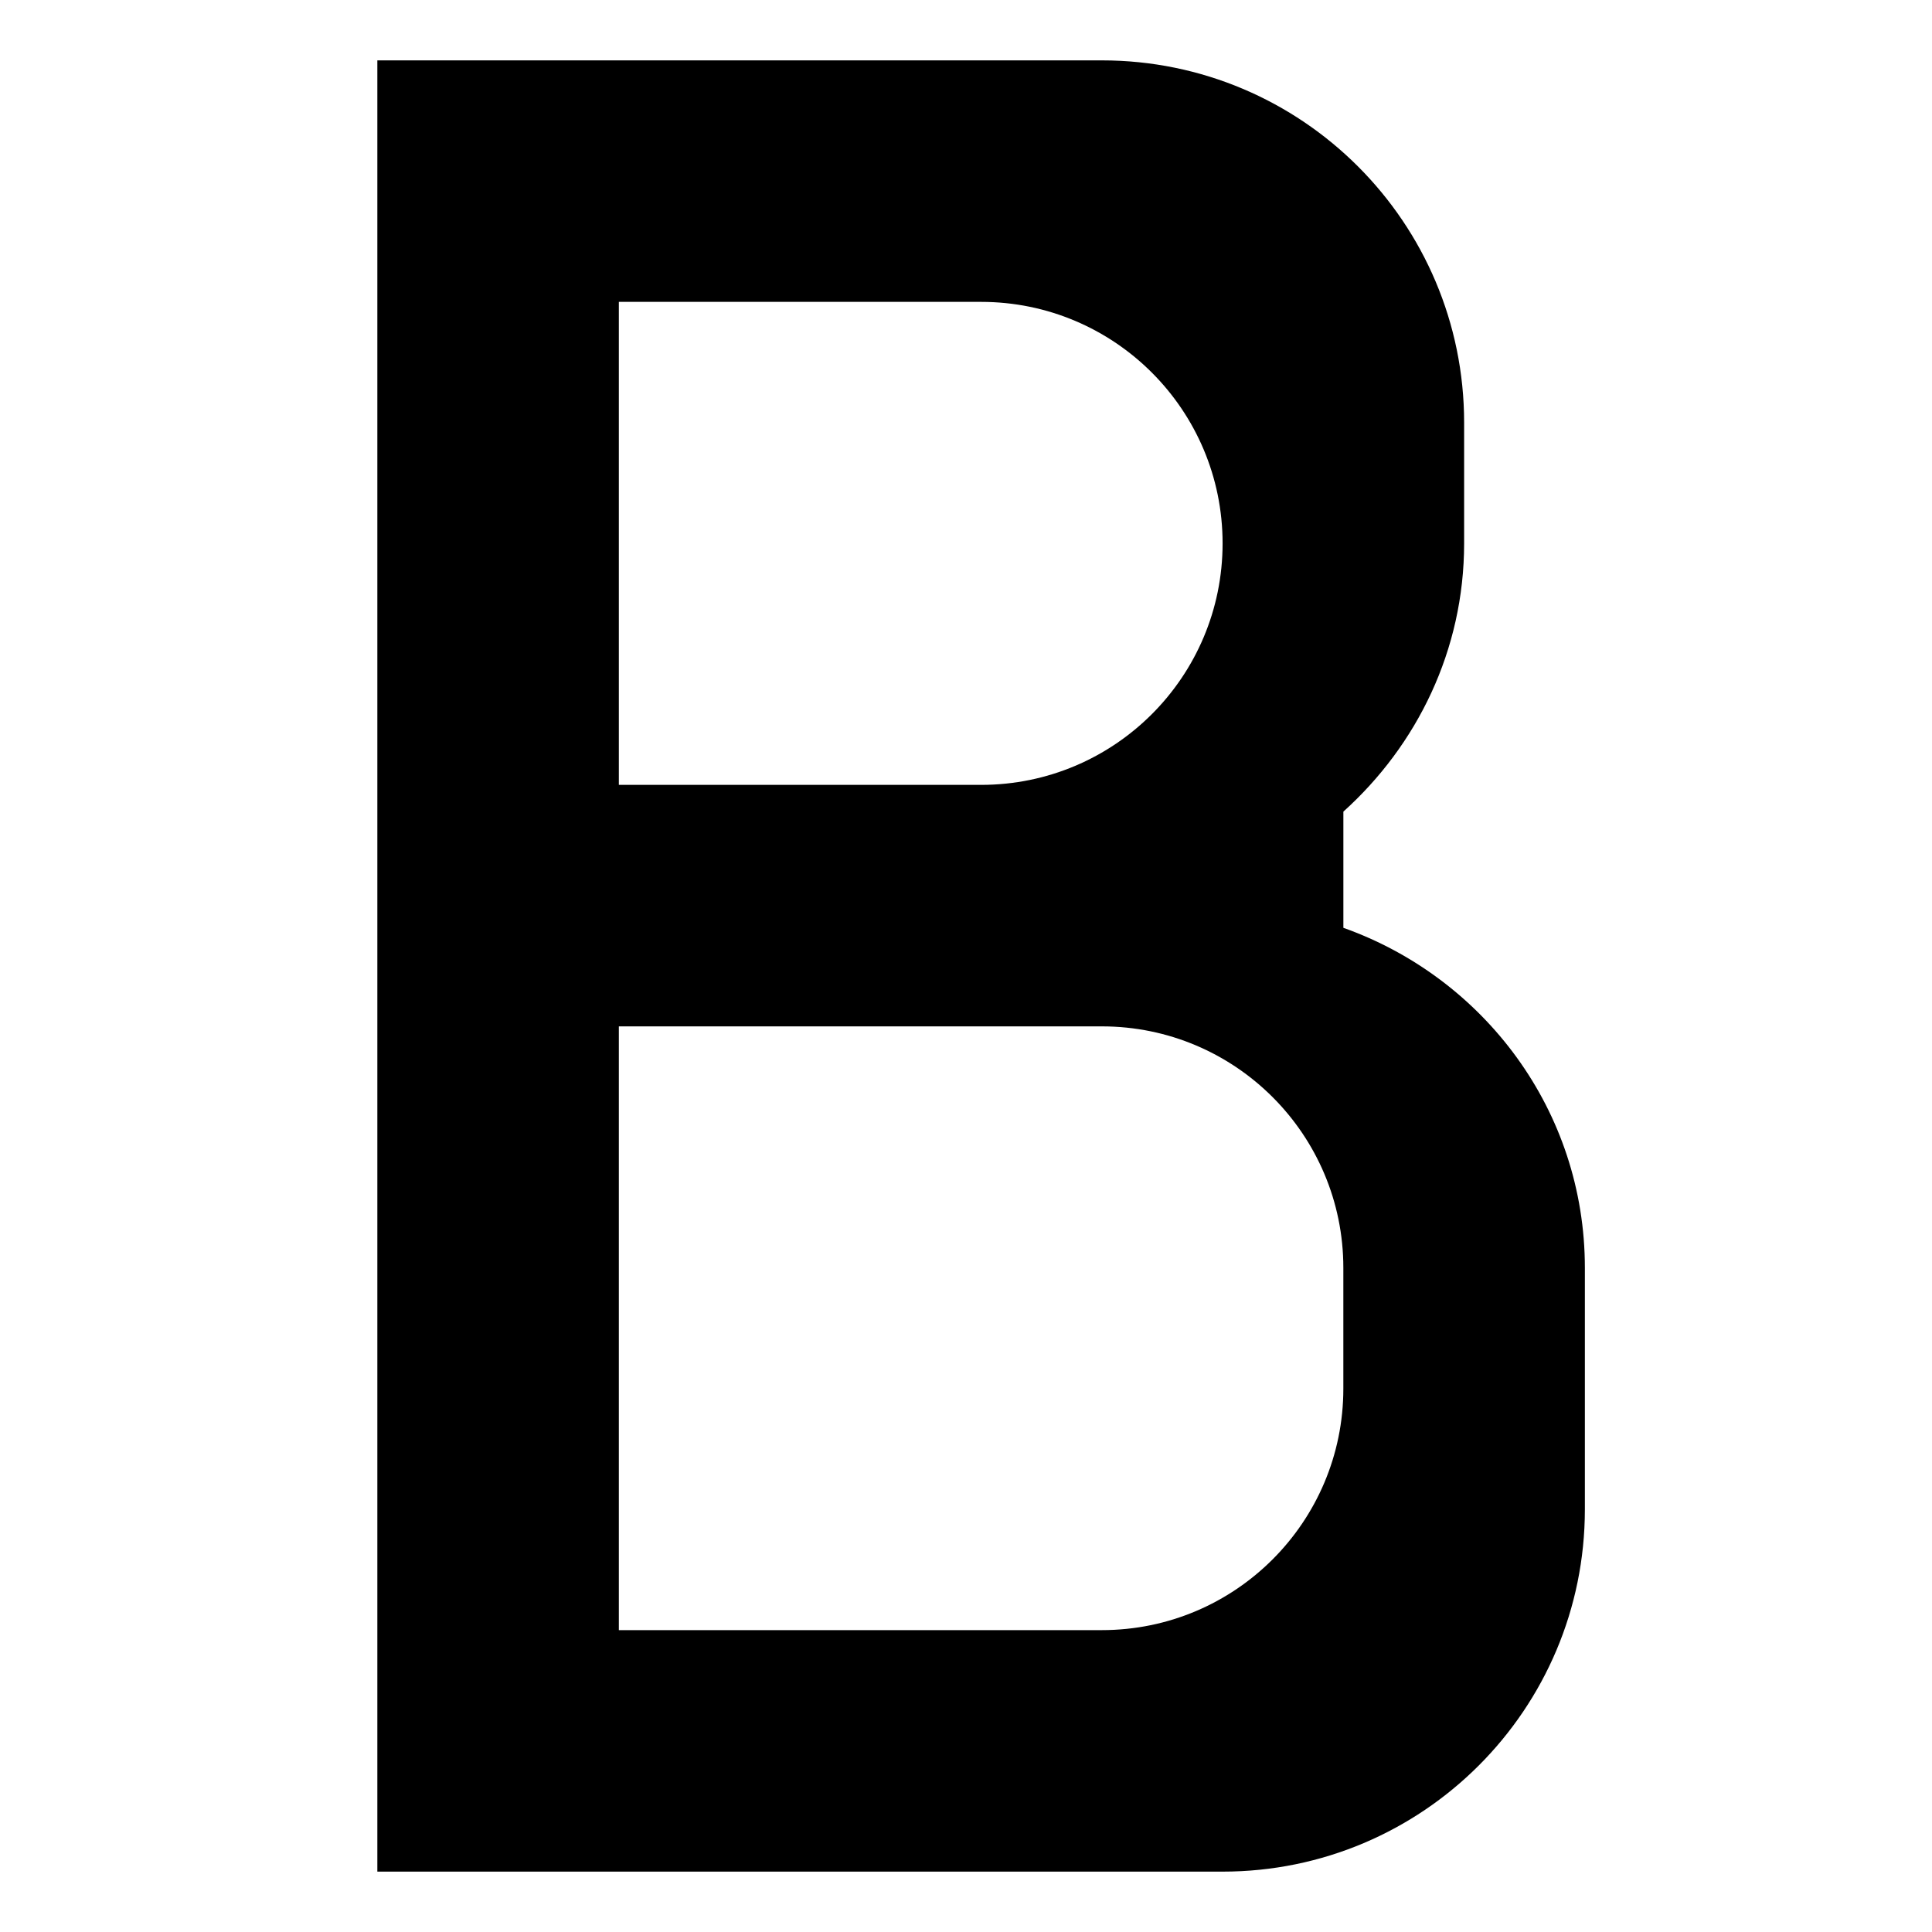 <?xml version="1.0" encoding="utf-8"?>
<!-- Generator: Adobe Illustrator 17.0.0, SVG Export Plug-In . SVG Version: 6.00 Build 0)  -->
<!DOCTYPE svg PUBLIC "-//W3C//DTD SVG 1.1//EN" "http://www.w3.org/Graphics/SVG/1.1/DTD/svg11.dtd">
<svg version="1.1" xmlns="http://www.w3.org/2000/svg" xmlns:xlink="http://www.w3.org/1999/xlink" x="0px" y="0px" width="64px"
	 height="64px" viewBox="0 0 64 64" enable-background="new 0 0 64 64" xml:space="preserve">
<g id="cloud">
</g>
<g id="align-right">
</g>
<g id="align-center">
</g>
<g id="align-left">
</g>
<g id="list-bulleted">
</g>
<g id="list-numbered">
</g>
<g id="indent-decrease">
</g>
<g id="indent-increase">
</g>
<g id="underline">
</g>
<g id="italic">
</g>
<g id="bold">
	<path fill-rule="evenodd" clip-rule="evenodd" d="M40.5,62h-12h-4h-4v-0.735c0,0,0,0,0,0v0.734h-8V2h8v0.735c0,0,0,0,0,0V2h4h4
		h8.001c6.627,0,12,5.372,12,12v4c0,3.54-1.562,6.69-4,8.886v3.849c4.65,1.653,8,6.048,8,11.265v8C52.5,56.627,47.128,62,40.5,62z
		 M20.5,29.265v1.47c0,0,0,0,0,0L20.5,29.265C20.5,29.265,20.5,29.265,20.5,29.265z M32.5,10h-4c-1.076,0-1.45,0-1.566,0
		c0.012,0-0.001,0-0.05,0c-0.22,0-1.37,0-6.384,0v16c5.996,0,3.582,0,8,0h4c4.419,0,8-3.582,8-8C40.5,13.582,36.919,10,32.5,10z
		 M44.5,42c0-4.418-3.582-8-8-8h-4c-4.418,0-1.093,0-12,0v20c3.84,0,5.874,0,8,0c1.192,0,2.412,0,4,0h4c4.418,0,8-3.582,8-8V42z"/>
</g>
<g id="library">
</g>
<g id="memory">
</g>
<g id="grid-two-up">
</g>
<g id="desktop">
</g>
<g id="person">
</g>
<g id="close">
</g>
<g id="check">
</g>
<g id="format-clear">
</g>
<g id="chevron-left">
</g>
<g id="chevron-right">
</g>
<g id="extension">
</g>
<g id="list">
</g>
<g id="briefcase">
</g>
<g id="layout">
</g>
<g id="schedule">
</g>
<g id="remove">
</g>
<g id="power">
</g>
<g id="assignment">
</g>
<g id="insert-emoticon">
</g>
<g id="lock-locked">
</g>
<g id="thumb-up">
</g>
<g id="share">
</g>
<g id="upload">
</g>
<g id="download">
</g>
<g id="reply">
</g>
<g id="add">
</g>
<g id="edit">
</g>
<g id="paperclip">
</g>
<g id="attach-file">
</g>
<g id="replay">
</g>
<g id="star">
</g>
<g id="media">
</g>
<g id="link-intact">
</g>
<g id="movie">
</g>
<g id="audio">
</g>
<g id="favorite">
</g>
<g id="settings">
</g>
<g id="image">
</g>
<g id="videocamera">
</g>
<g id="tag">
</g>
<g id="infomation">
</g>
<g id="inbox">
</g>
<g id="menu">
</g>
<g id="search">
</g>
<g id="notifications">
</g>
<g id="messenge">
</g>
<g id="email">
</g>
<g id="trash">
</g>
<g id="folder">
</g>
<g id="file">
</g>
<g id="vertical-chart">
</g>
<g id="grid-three-up">
</g>
<g id="calendar">
</g>
<g id="plugin">
</g>
<g id="dashboard">
</g>
</svg>

